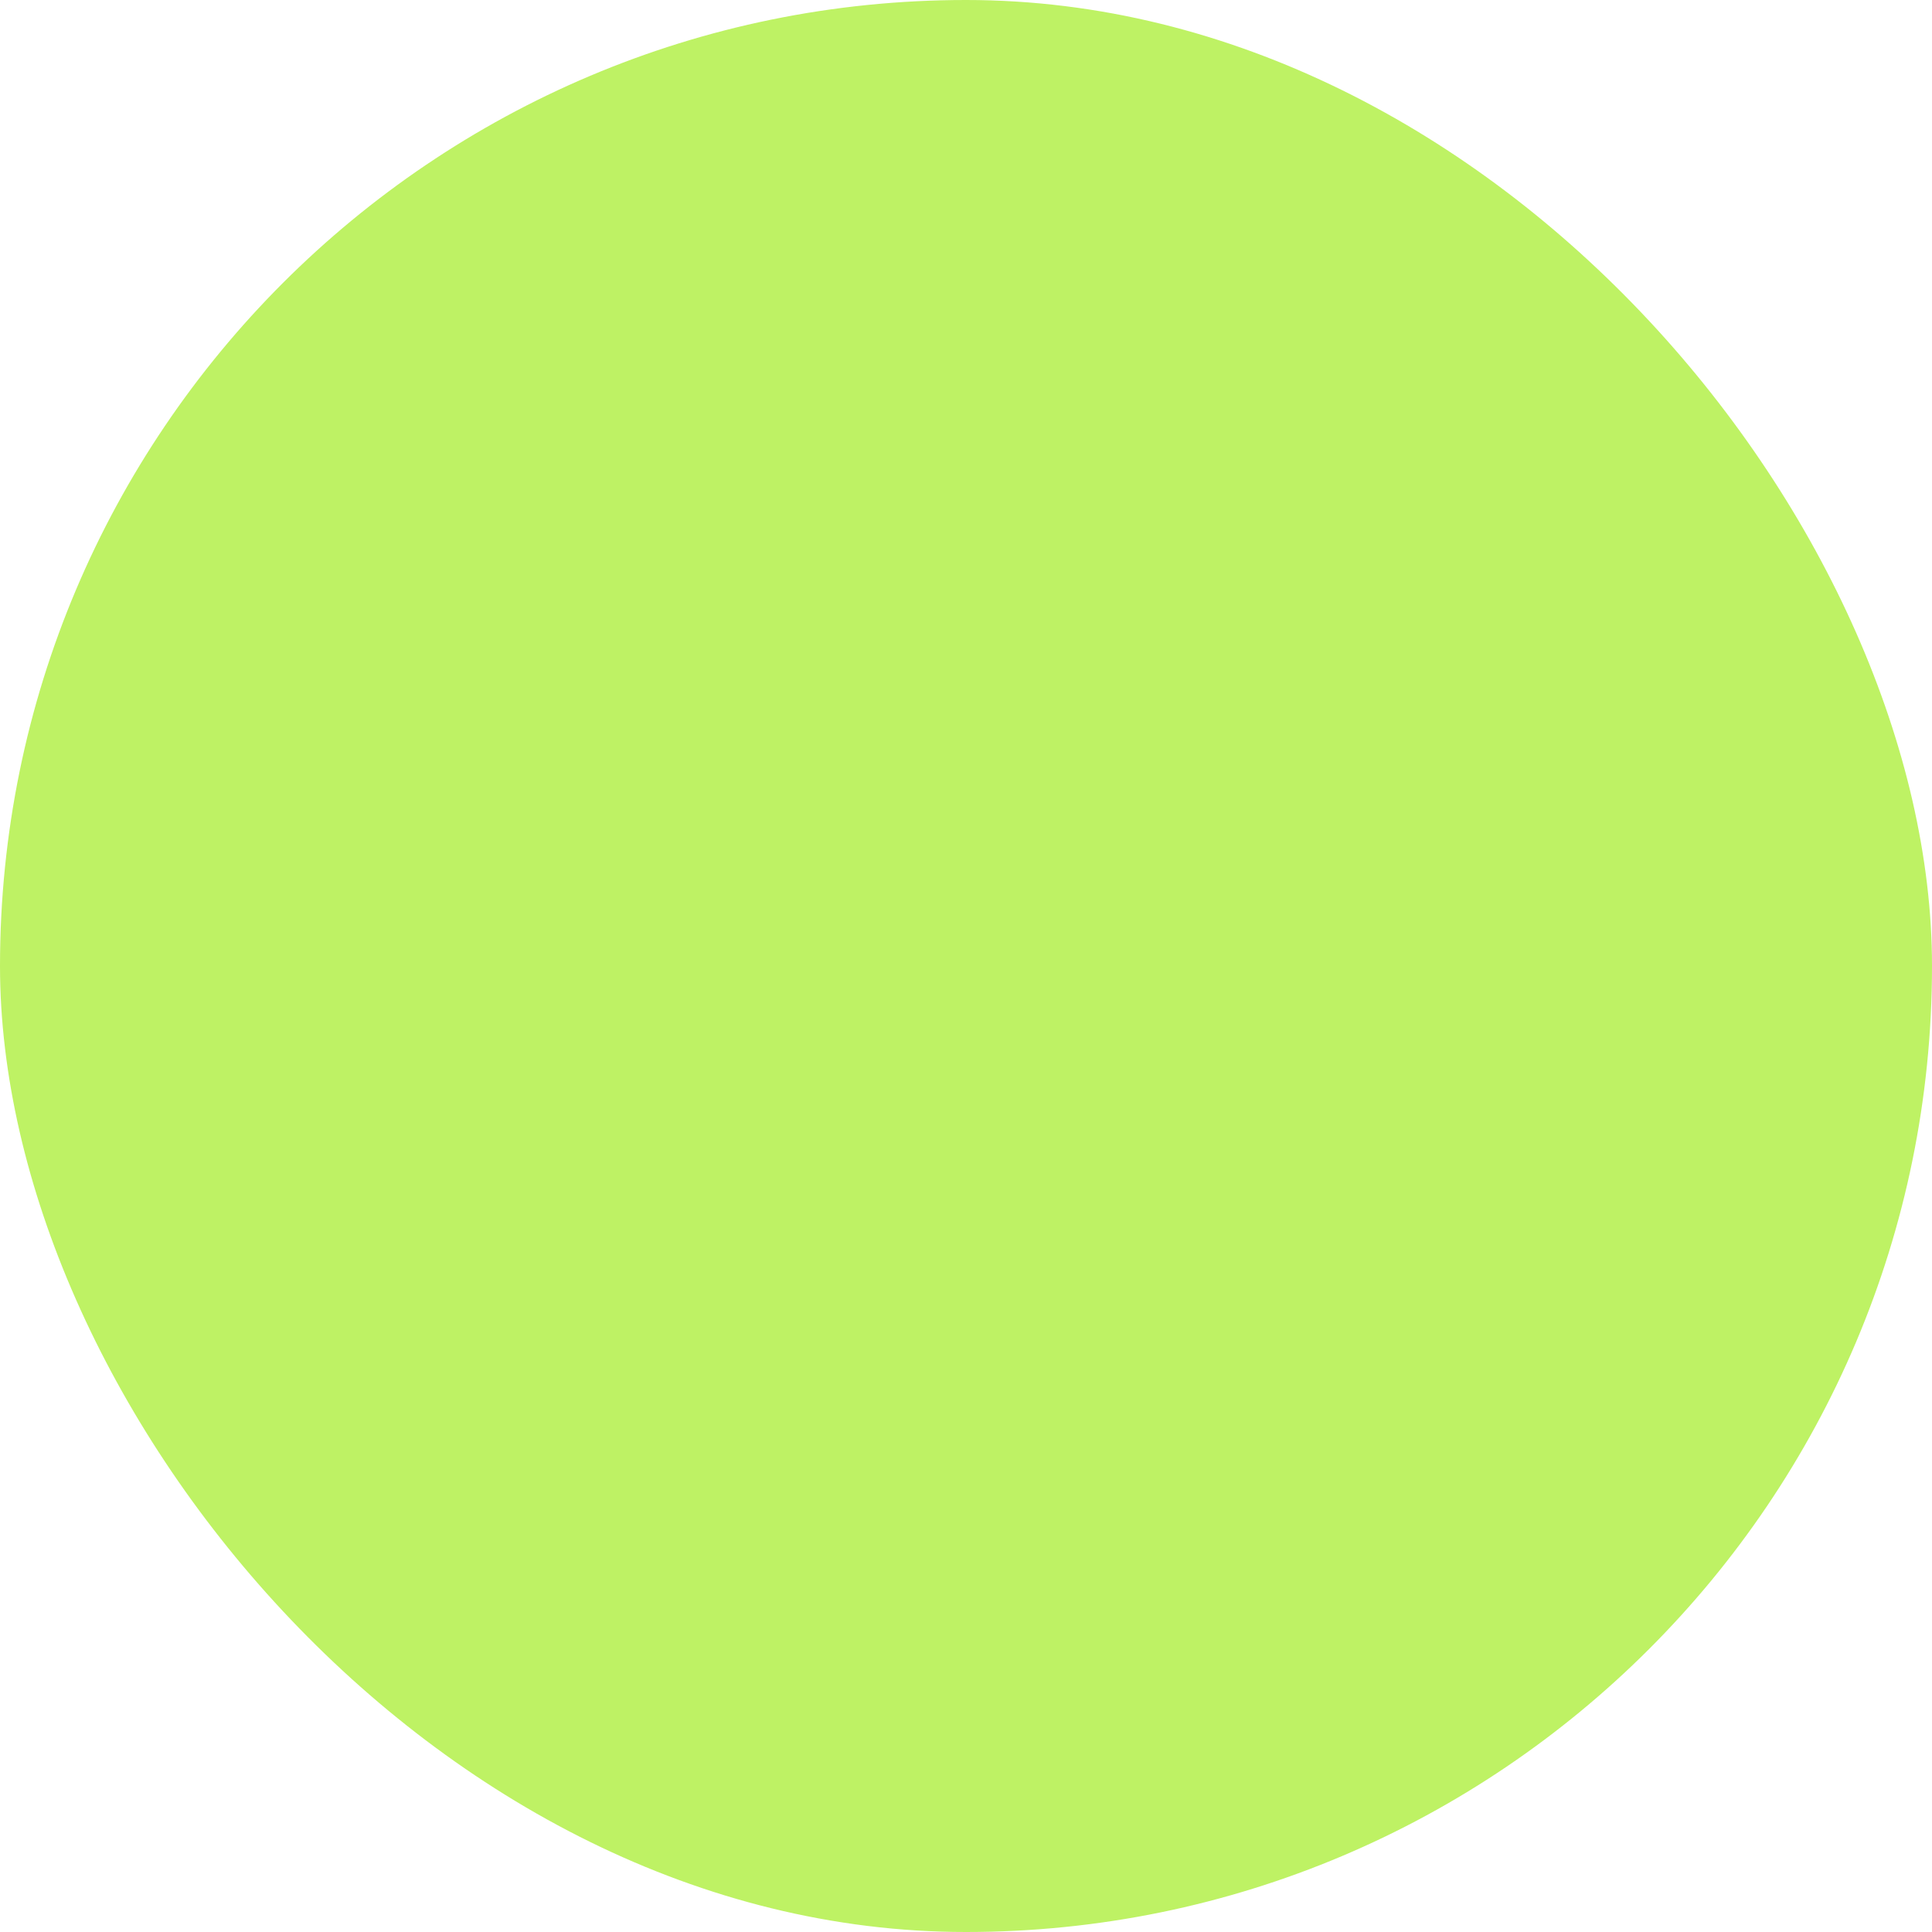 <svg width="100" height="100" viewBox="0 0 100 100" fill="none" xmlns="http://www.w3.org/2000/svg">
<rect width="100" height="100" rx="100" fill="#BEF264"/>
<path d="M68.239 354.091H137.131L203.466 479.375H206.307L272.642 354.091H341.534L235.426 542.159V645H174.347V542.159L68.239 354.091ZM624.879 499.545C624.879 531.269 618.866 558.258 606.839 580.511C594.908 602.765 578.62 619.763 557.976 631.506C537.427 643.153 514.321 648.977 488.658 648.977C462.805 648.977 439.605 643.106 419.055 631.364C398.506 619.621 382.266 602.623 370.334 580.369C358.402 558.116 352.436 531.174 352.436 499.545C352.436 467.822 358.402 440.833 370.334 418.58C382.266 396.326 398.506 379.375 419.055 367.727C439.605 355.985 462.805 350.114 488.658 350.114C514.321 350.114 537.427 355.985 557.976 367.727C578.62 379.375 594.908 396.326 606.839 418.58C618.866 440.833 624.879 467.822 624.879 499.545ZM562.521 499.545C562.521 478.996 559.444 461.667 553.288 447.557C547.228 433.447 538.658 422.746 527.578 415.455C516.499 408.163 503.525 404.517 488.658 404.517C473.79 404.517 460.817 408.163 449.737 415.455C438.658 422.746 430.04 433.447 423.885 447.557C417.824 461.667 414.794 478.996 414.794 499.545C414.794 520.095 417.824 537.424 423.885 551.534C430.04 565.644 438.658 576.345 449.737 583.636C460.817 590.928 473.79 594.574 488.658 594.574C503.525 594.574 516.499 590.928 527.578 583.636C538.658 576.345 547.228 565.644 553.288 551.534C559.444 537.424 562.521 520.095 562.521 499.545ZM913.764 354.091V645H860.639L734.077 461.903H731.946V645H670.44V354.091H724.418L849.986 537.045H852.543V354.091H913.764Z" fill="black"/>
</svg>

